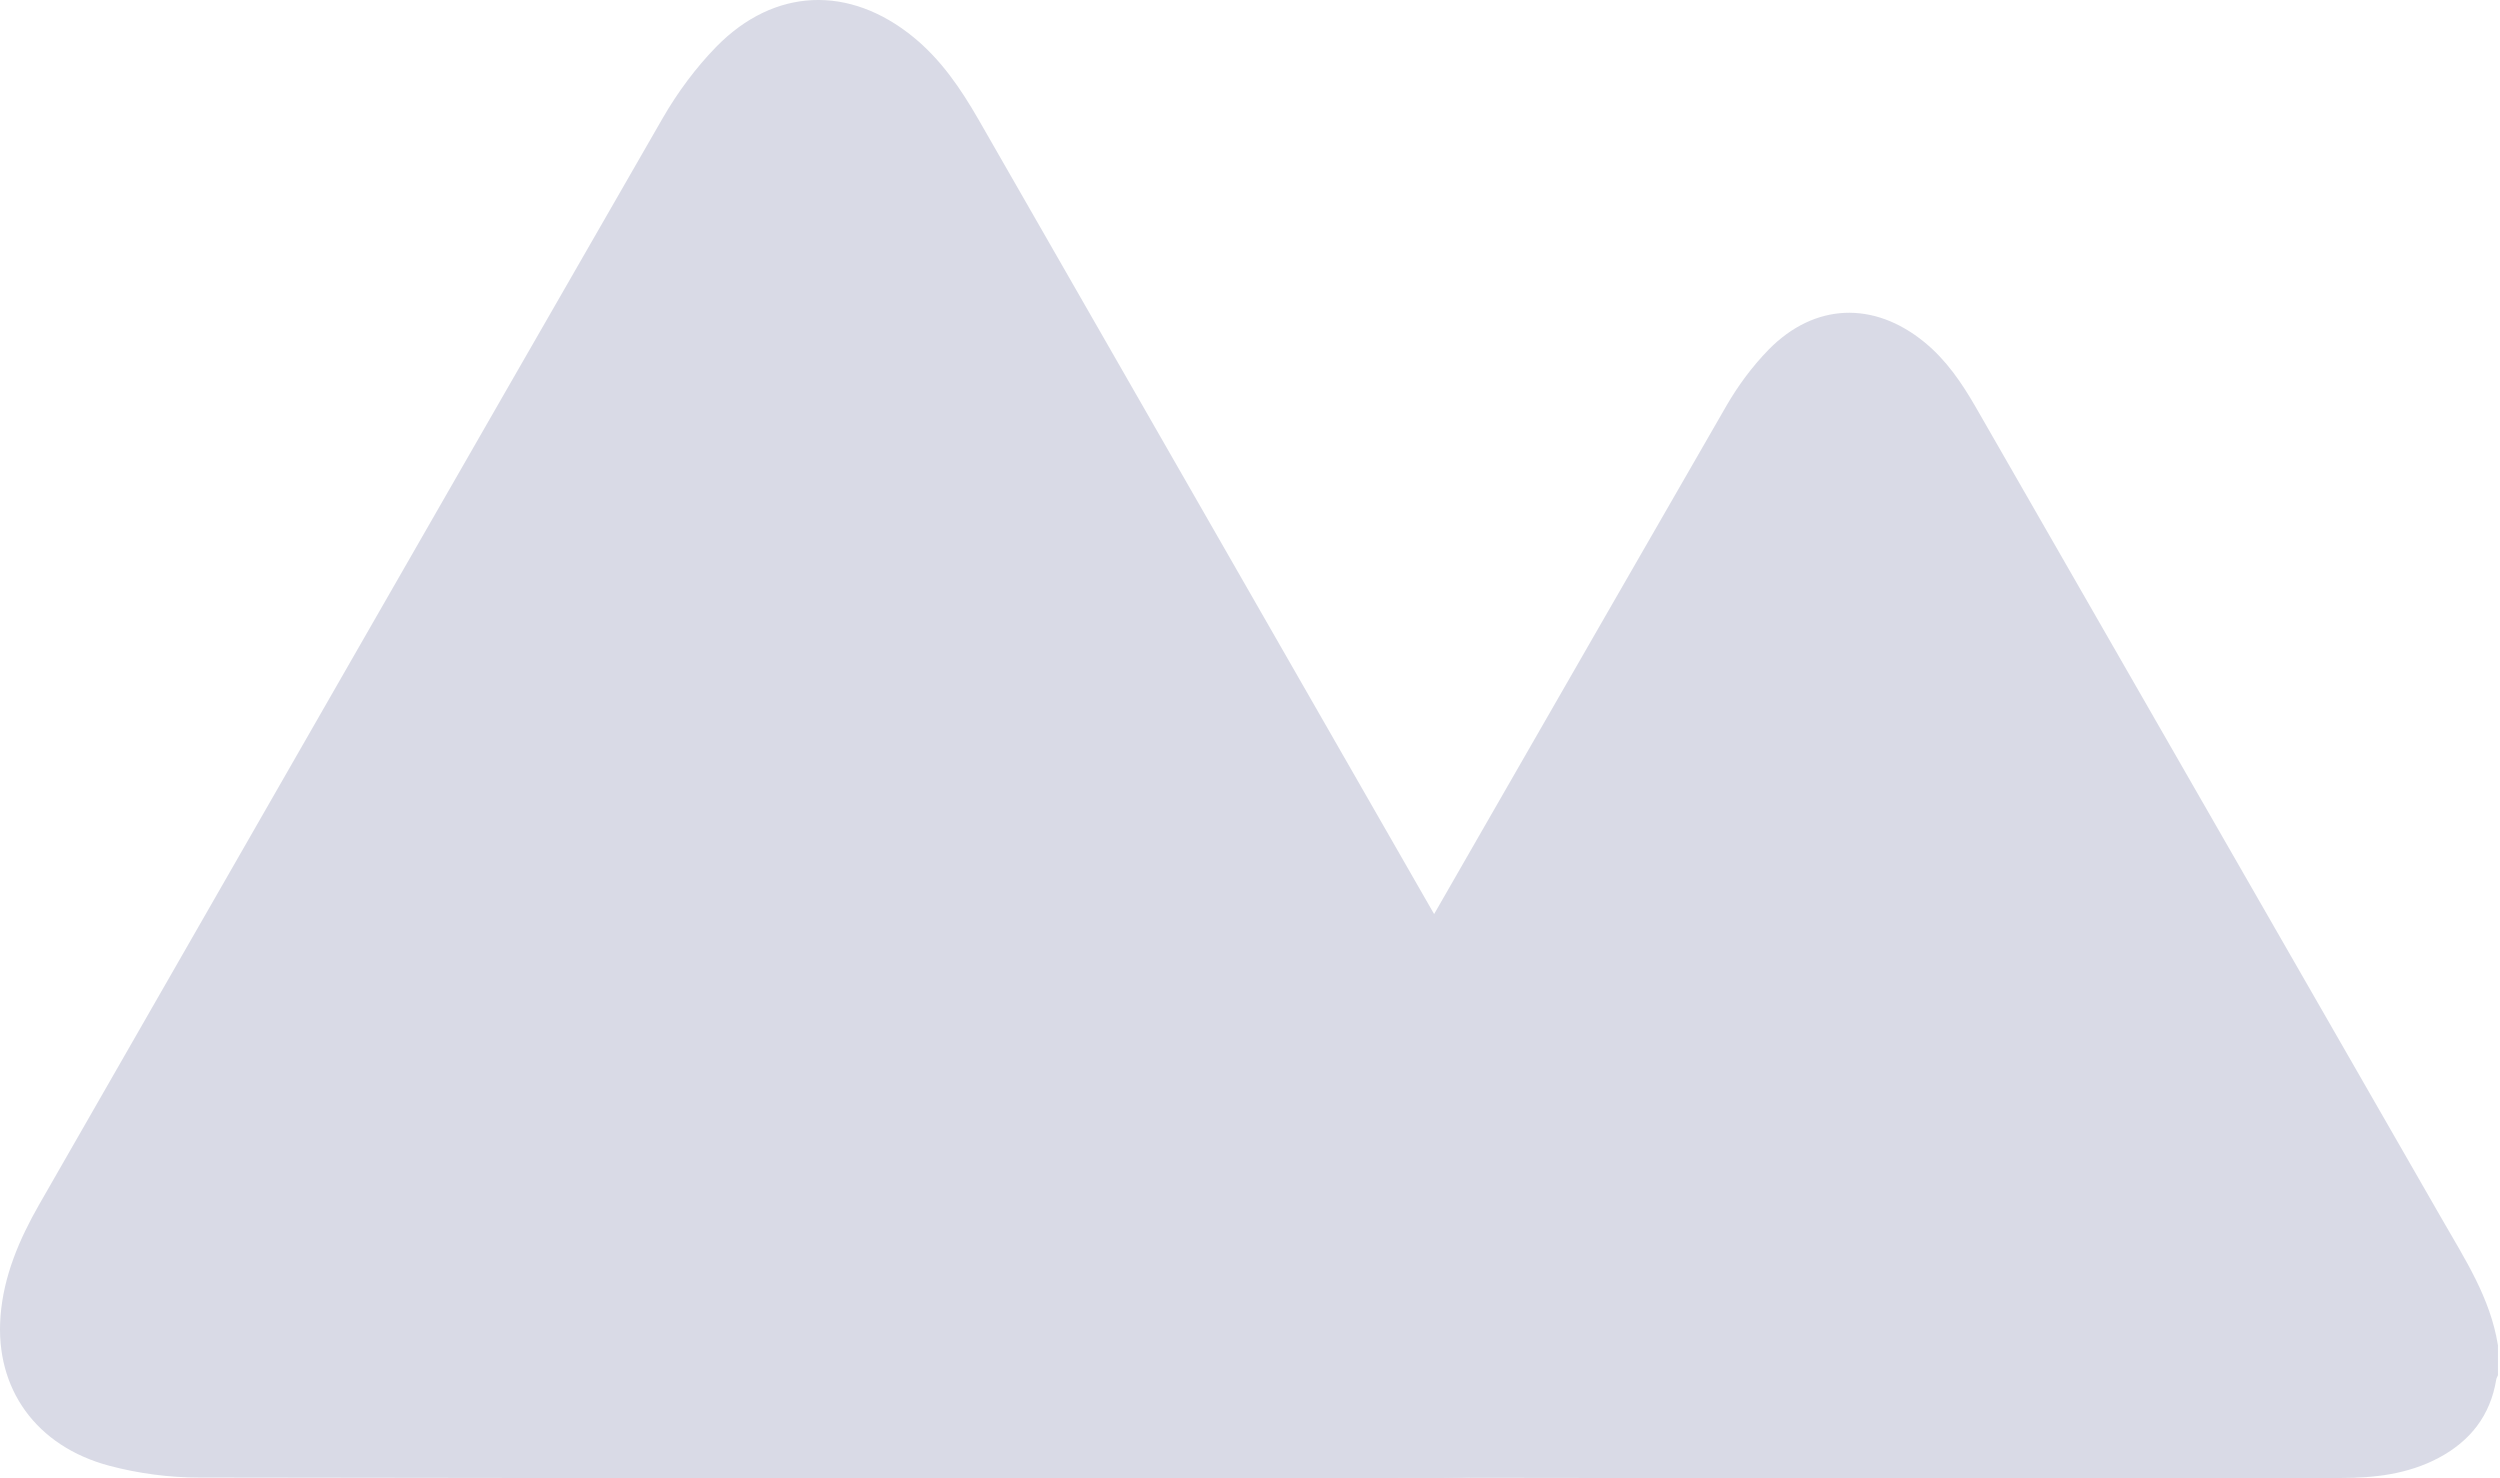 <svg width="137" height="81" viewBox="0 0 137 81" fill="none" xmlns="http://www.w3.org/2000/svg">
    <g opacity="0.25">
        <path
            d="M89.876 71.74L89.876 73.847C89.835 73.957 89.766 74.06 89.753 74.17C89.341 76.661 87.948 78.432 85.751 79.599C83.617 80.731 81.297 80.992 78.943 80.992C56.273 80.999 33.596 81.013 10.925 80.972C9.278 80.972 7.583 80.745 5.997 80.326C1.975 79.256 -0.269 76.099 0.026 72.159C0.191 69.928 1.056 67.917 2.154 65.995C13.54 46.146 24.913 26.29 36.327 6.455C37.137 5.054 38.132 3.709 39.265 2.549C42.443 -0.683 46.547 -0.828 50.054 2.034C51.578 3.277 52.655 4.869 53.623 6.551C64.413 25.363 75.195 44.176 85.985 62.989C87.577 65.769 89.348 68.48 89.869 71.74L89.876 71.74Z"
            fill="#676D9A" />
        <path
            d="M136.888 73.7L136.888 75.361C136.856 75.447 136.802 75.528 136.791 75.615C136.466 77.579 135.366 78.975 133.632 79.895C131.947 80.788 130.115 80.994 128.256 80.994C110.359 80.999 92.455 81.01 74.558 80.978C73.257 80.978 71.919 80.799 70.667 80.469C67.492 79.625 65.72 77.136 65.953 74.03C66.083 72.271 66.766 70.686 67.633 69.17C76.622 53.521 85.601 37.867 94.612 22.229C95.251 21.125 96.037 20.064 96.931 19.15C99.44 16.601 102.68 16.487 105.449 18.744C106.652 19.723 107.503 20.979 108.267 22.304C116.785 37.136 125.298 51.968 133.816 66.8C135.073 68.992 136.471 71.129 136.883 73.7L136.888 73.7Z"
            fill="#676D9A" />
    </g>
</svg>